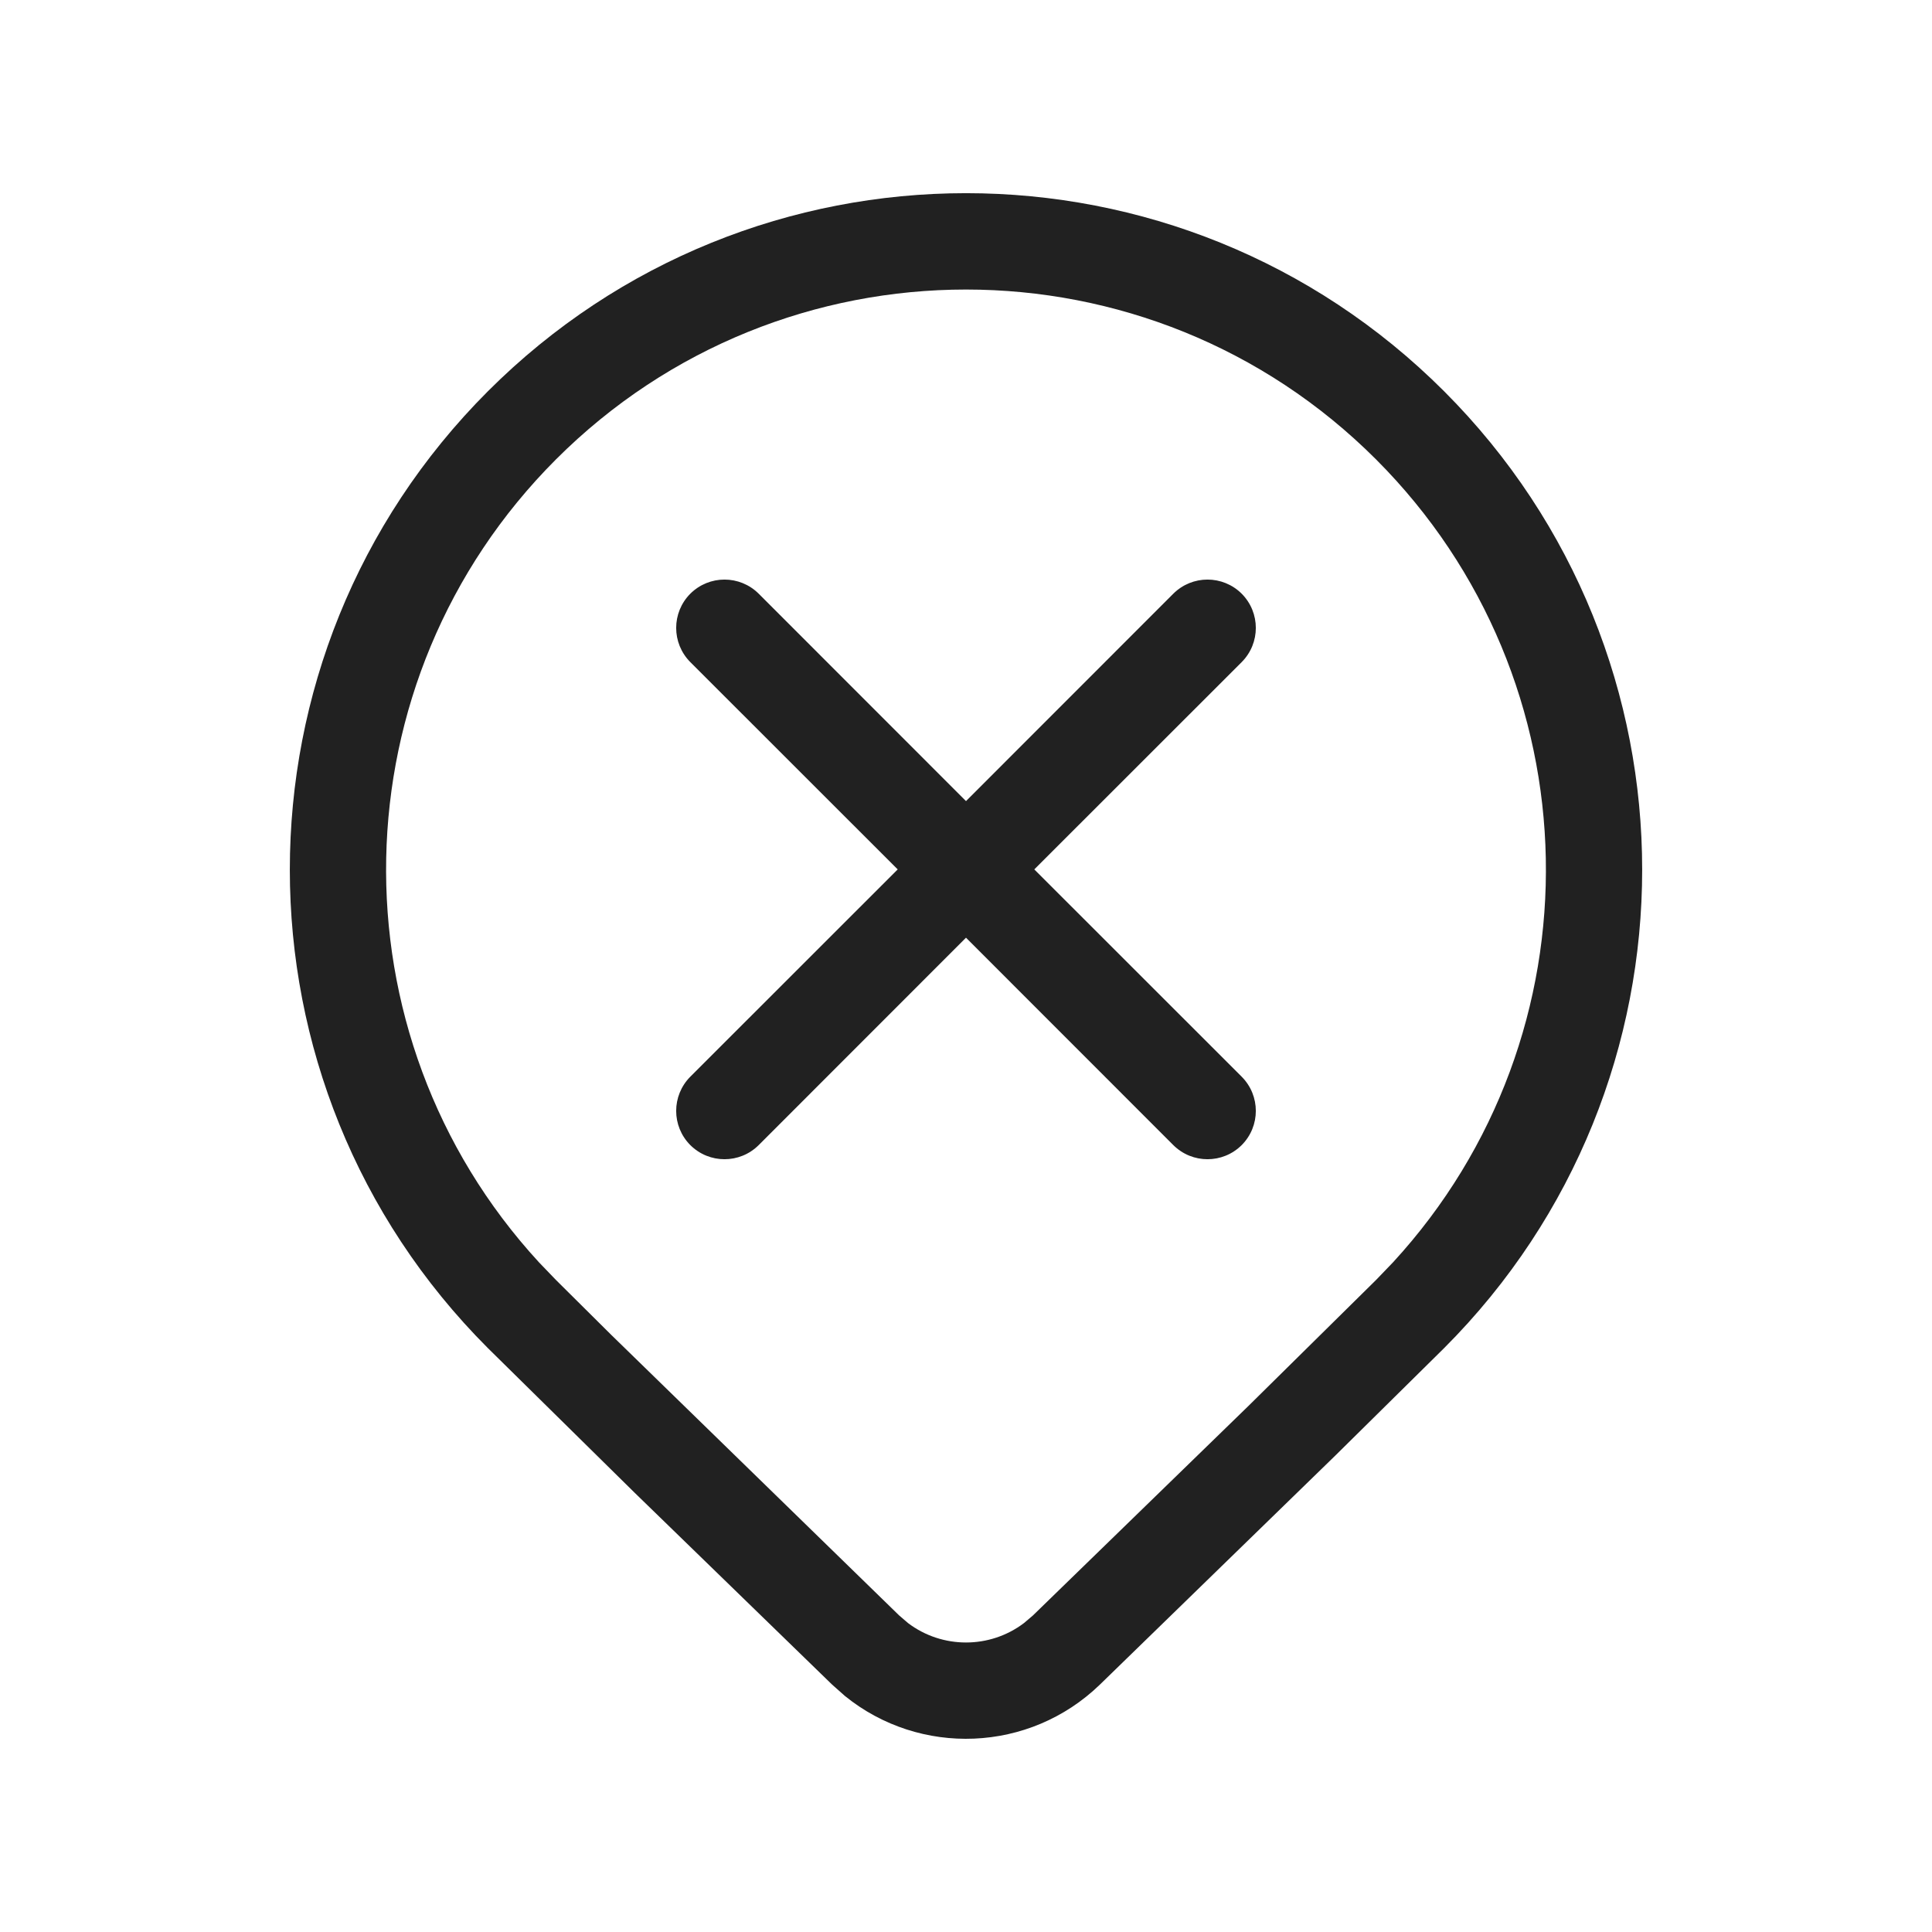 <svg viewBox="0 0 20 20" fill="none" xmlns="http://www.w3.org/2000/svg" height="1em" width="1em">
  <path d="M14.95 13.955C17.683 11.22 17.683 6.786 14.95 4.051C12.216 1.316 7.784 1.316 5.05 4.051C2.317 6.786 2.317 11.22 5.05 13.955L6.571 15.454L8.614 17.439L8.747 17.557C9.522 18.185 10.656 18.145 11.386 17.439L13.822 15.069L14.95 13.955ZM5.755 4.756C8.099 2.411 11.901 2.411 14.245 4.756C16.529 7.042 16.588 10.71 14.421 13.067L14.245 13.25L12.924 14.554L10.693 16.723L10.6 16.802C10.246 17.07 9.754 17.07 9.4 16.802L9.307 16.722L6.326 13.817L5.755 13.25L5.579 13.067C3.412 10.71 3.471 7.042 5.755 4.756ZM7.146 6.146C7.342 5.951 7.658 5.951 7.854 6.146L10 8.293L12.146 6.146C12.342 5.951 12.658 5.951 12.854 6.146C13.049 6.342 13.049 6.658 12.854 6.854L10.707 9L12.854 11.146C13.049 11.342 13.049 11.658 12.854 11.854C12.658 12.049 12.342 12.049 12.146 11.854L10 9.707L7.854 11.854C7.658 12.049 7.342 12.049 7.146 11.854C6.951 11.658 6.951 11.342 7.146 11.146L9.293 9L7.146 6.854C6.951 6.658 6.951 6.342 7.146 6.146Z" fill="#212121"/>
</svg>
